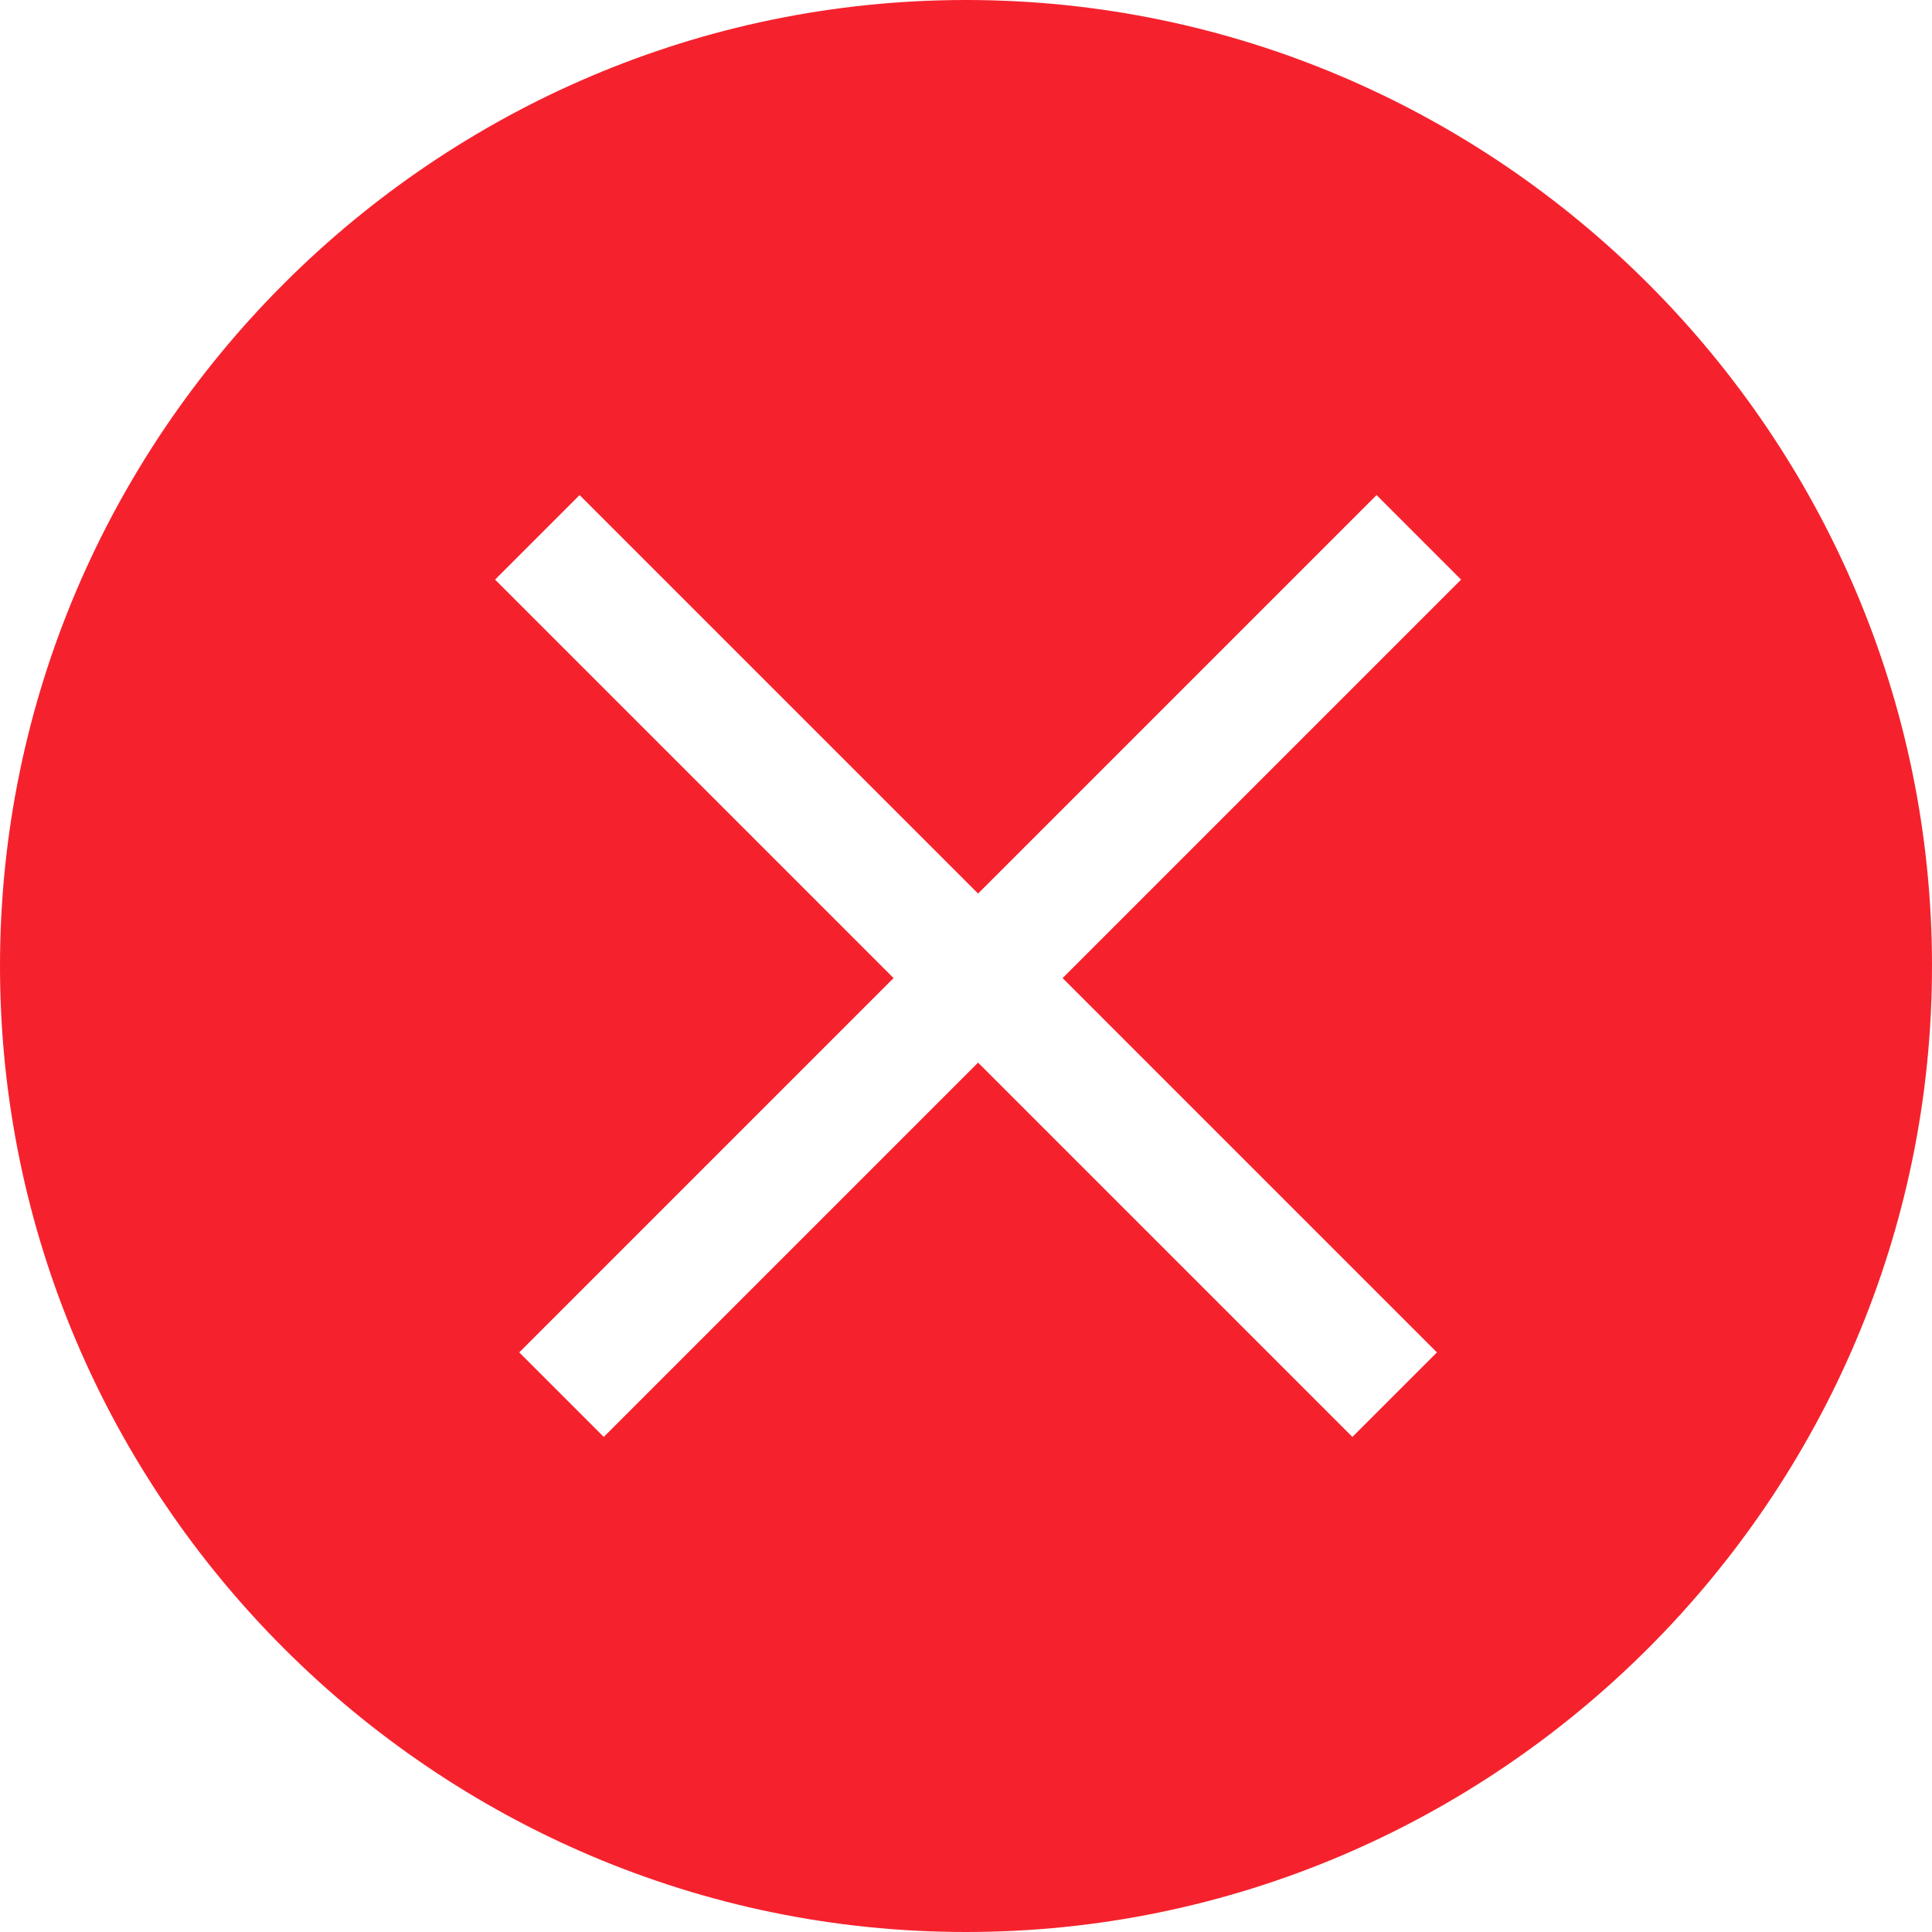 <?xml version="1.0" standalone="no"?><!DOCTYPE svg PUBLIC "-//W3C//DTD SVG 1.1//EN" "http://www.w3.org/Graphics/SVG/1.1/DTD/svg11.dtd"><svg t="1578455634293" class="icon" viewBox="0 0 1024 1024" version="1.1" xmlns="http://www.w3.org/2000/svg" p-id="5716" width="28" height="28" xmlns:xlink="http://www.w3.org/1999/xlink"><defs><style type="text/css"></style></defs><path d="M512 0c-281.6 0-512 230.4-512 512s230.4 512 512 512 512-230.4 512-512S793.6 0 512 0zM761.6 716.8l-44.8 44.8-198.4-198.4-198.4 198.4-44.8-44.8 198.4-198.4-211.2-211.2 44.8-44.8 211.2 211.2 211.2-211.2 44.8 44.8-211.2 211.2L761.6 716.8z" fill="#f5222d" p-id="5717"></path></svg>